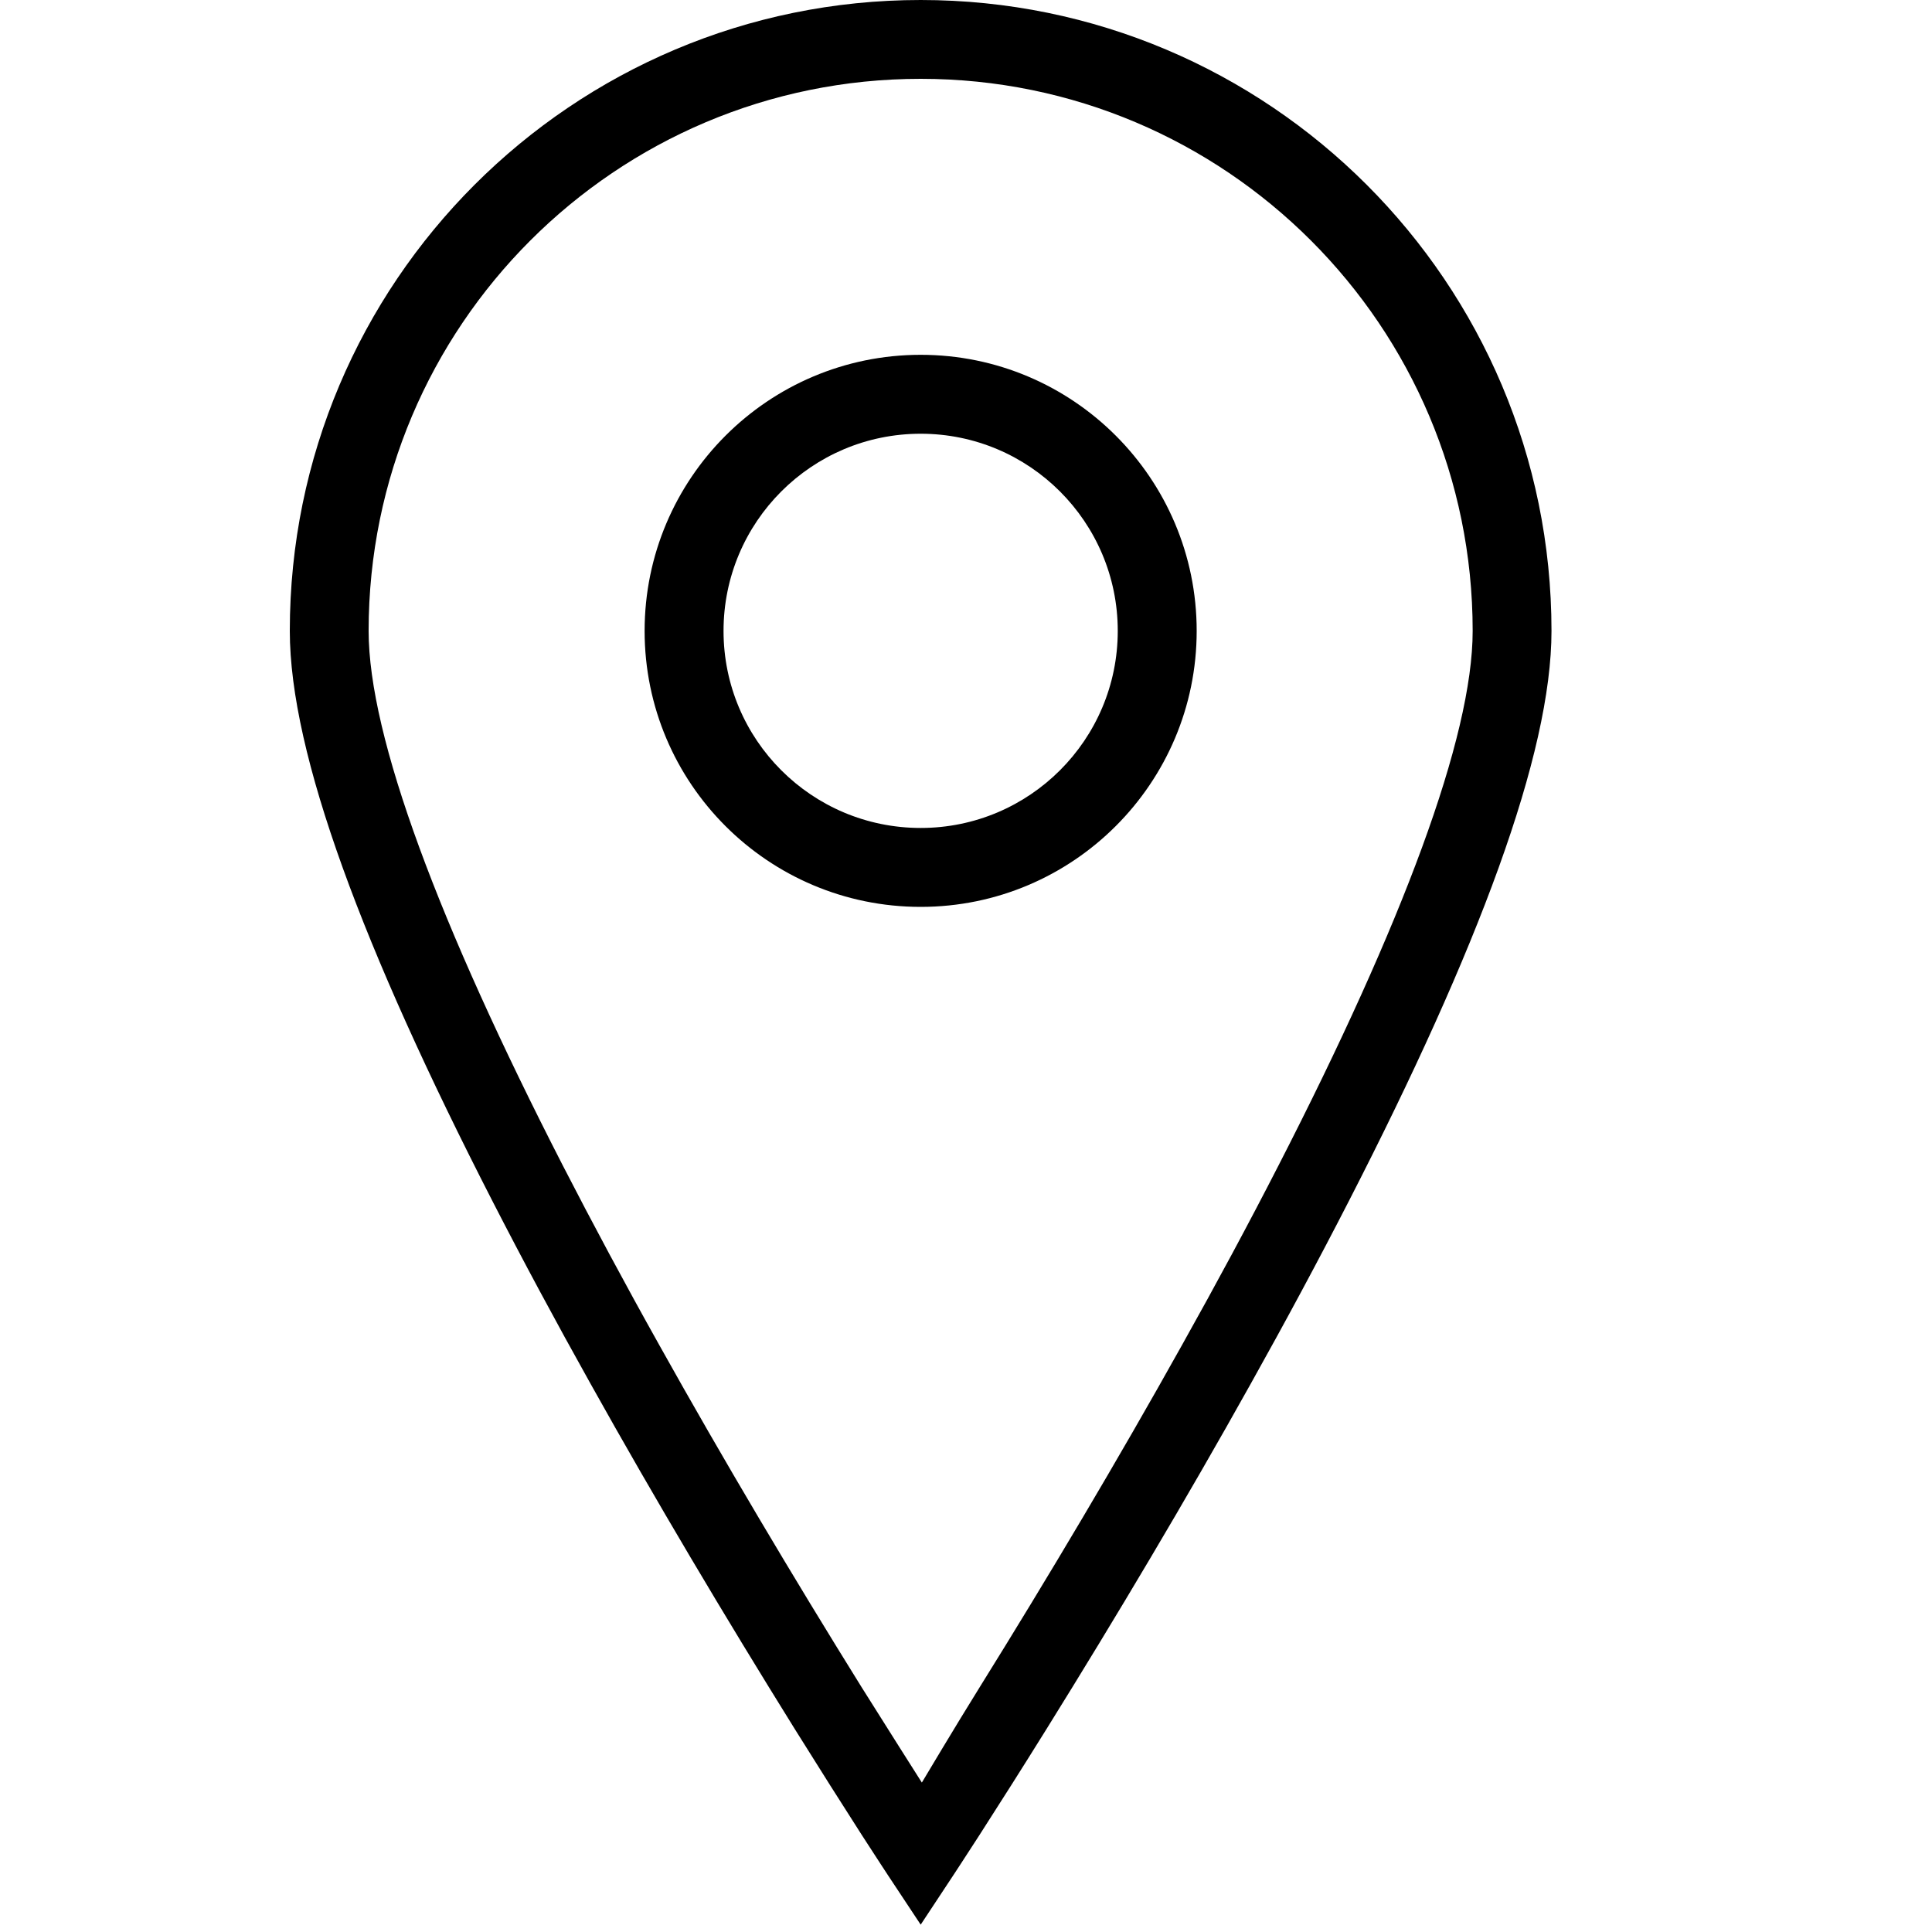 <?xml version="1.0" encoding="UTF-8" standalone="no"?>
<svg width="20px" height="20px" viewBox="0 0 20 20" version="1.1" xmlns="http://www.w3.org/2000/svg" xmlns:xlink="http://www.w3.org/1999/xlink">
    <g stroke="none" stroke-width="1" fill-rule="evenodd">
        <g transform="translate(3, 0)">
            <path d="M6.531,0 C2.923,0 0,2.924 0,6.531 C0,7.805 0.76,9.825 2.099,12.436 C2.411,13.044 2.75,13.675 3.113,14.324 C3.786,15.53 4.507,16.74 5.227,17.898 C5.48,18.303 5.714,18.673 5.924,19 C5.998,19.114 6.064,19.215 6.12,19.302 C6.154,19.354 6.177,19.39 6.19,19.409 L6.531,19.924 L6.871,19.409 C6.884,19.39 6.907,19.354 6.941,19.302 C6.998,19.215 7.063,19.114 7.137,19 C7.347,18.673 7.582,18.303 7.834,17.898 C8.554,16.74 9.275,15.53 9.948,14.324 C10.311,13.675 10.65,13.044 10.962,12.436 C12.302,9.825 13.061,7.805 13.061,6.531 C13.061,2.924 10.137,0 6.531,0 Z M10.236,12.063 C9.929,12.662 9.594,13.285 9.235,13.926 C8.569,15.119 7.855,16.319 7.141,17.467 C6.891,17.868 6.543,18.453 6.543,18.453 C6.543,18.453 6.144,17.825 5.92,17.467 C5.206,16.319 4.492,15.119 3.826,13.926 C3.467,13.285 3.133,12.662 2.825,12.063 C1.546,9.569 0.816,7.629 0.816,6.531 C0.816,3.375 3.374,0.816 6.531,0.816 C9.686,0.816 12.245,3.375 12.245,6.531 C12.245,7.629 11.516,9.569 10.236,12.063 Z"></path>
            <path d="M8.571,6.531 C8.571,7.658 7.657,8.571 6.531,8.571 C5.403,8.571 4.49,7.658 4.49,6.531 C4.49,5.404 5.403,4.49 6.531,4.49 C7.657,4.49 8.571,5.404 8.571,6.531 L8.571,6.531 Z M9.388,6.531 C9.388,4.953 8.108,3.673 6.531,3.673 C4.953,3.673 3.673,4.953 3.673,6.531 C3.673,8.109 4.952,9.388 6.531,9.388 C8.108,9.388 9.388,8.108 9.388,6.531 L9.388,6.531 Z"></path>
        </g>
    </g>
</svg>
